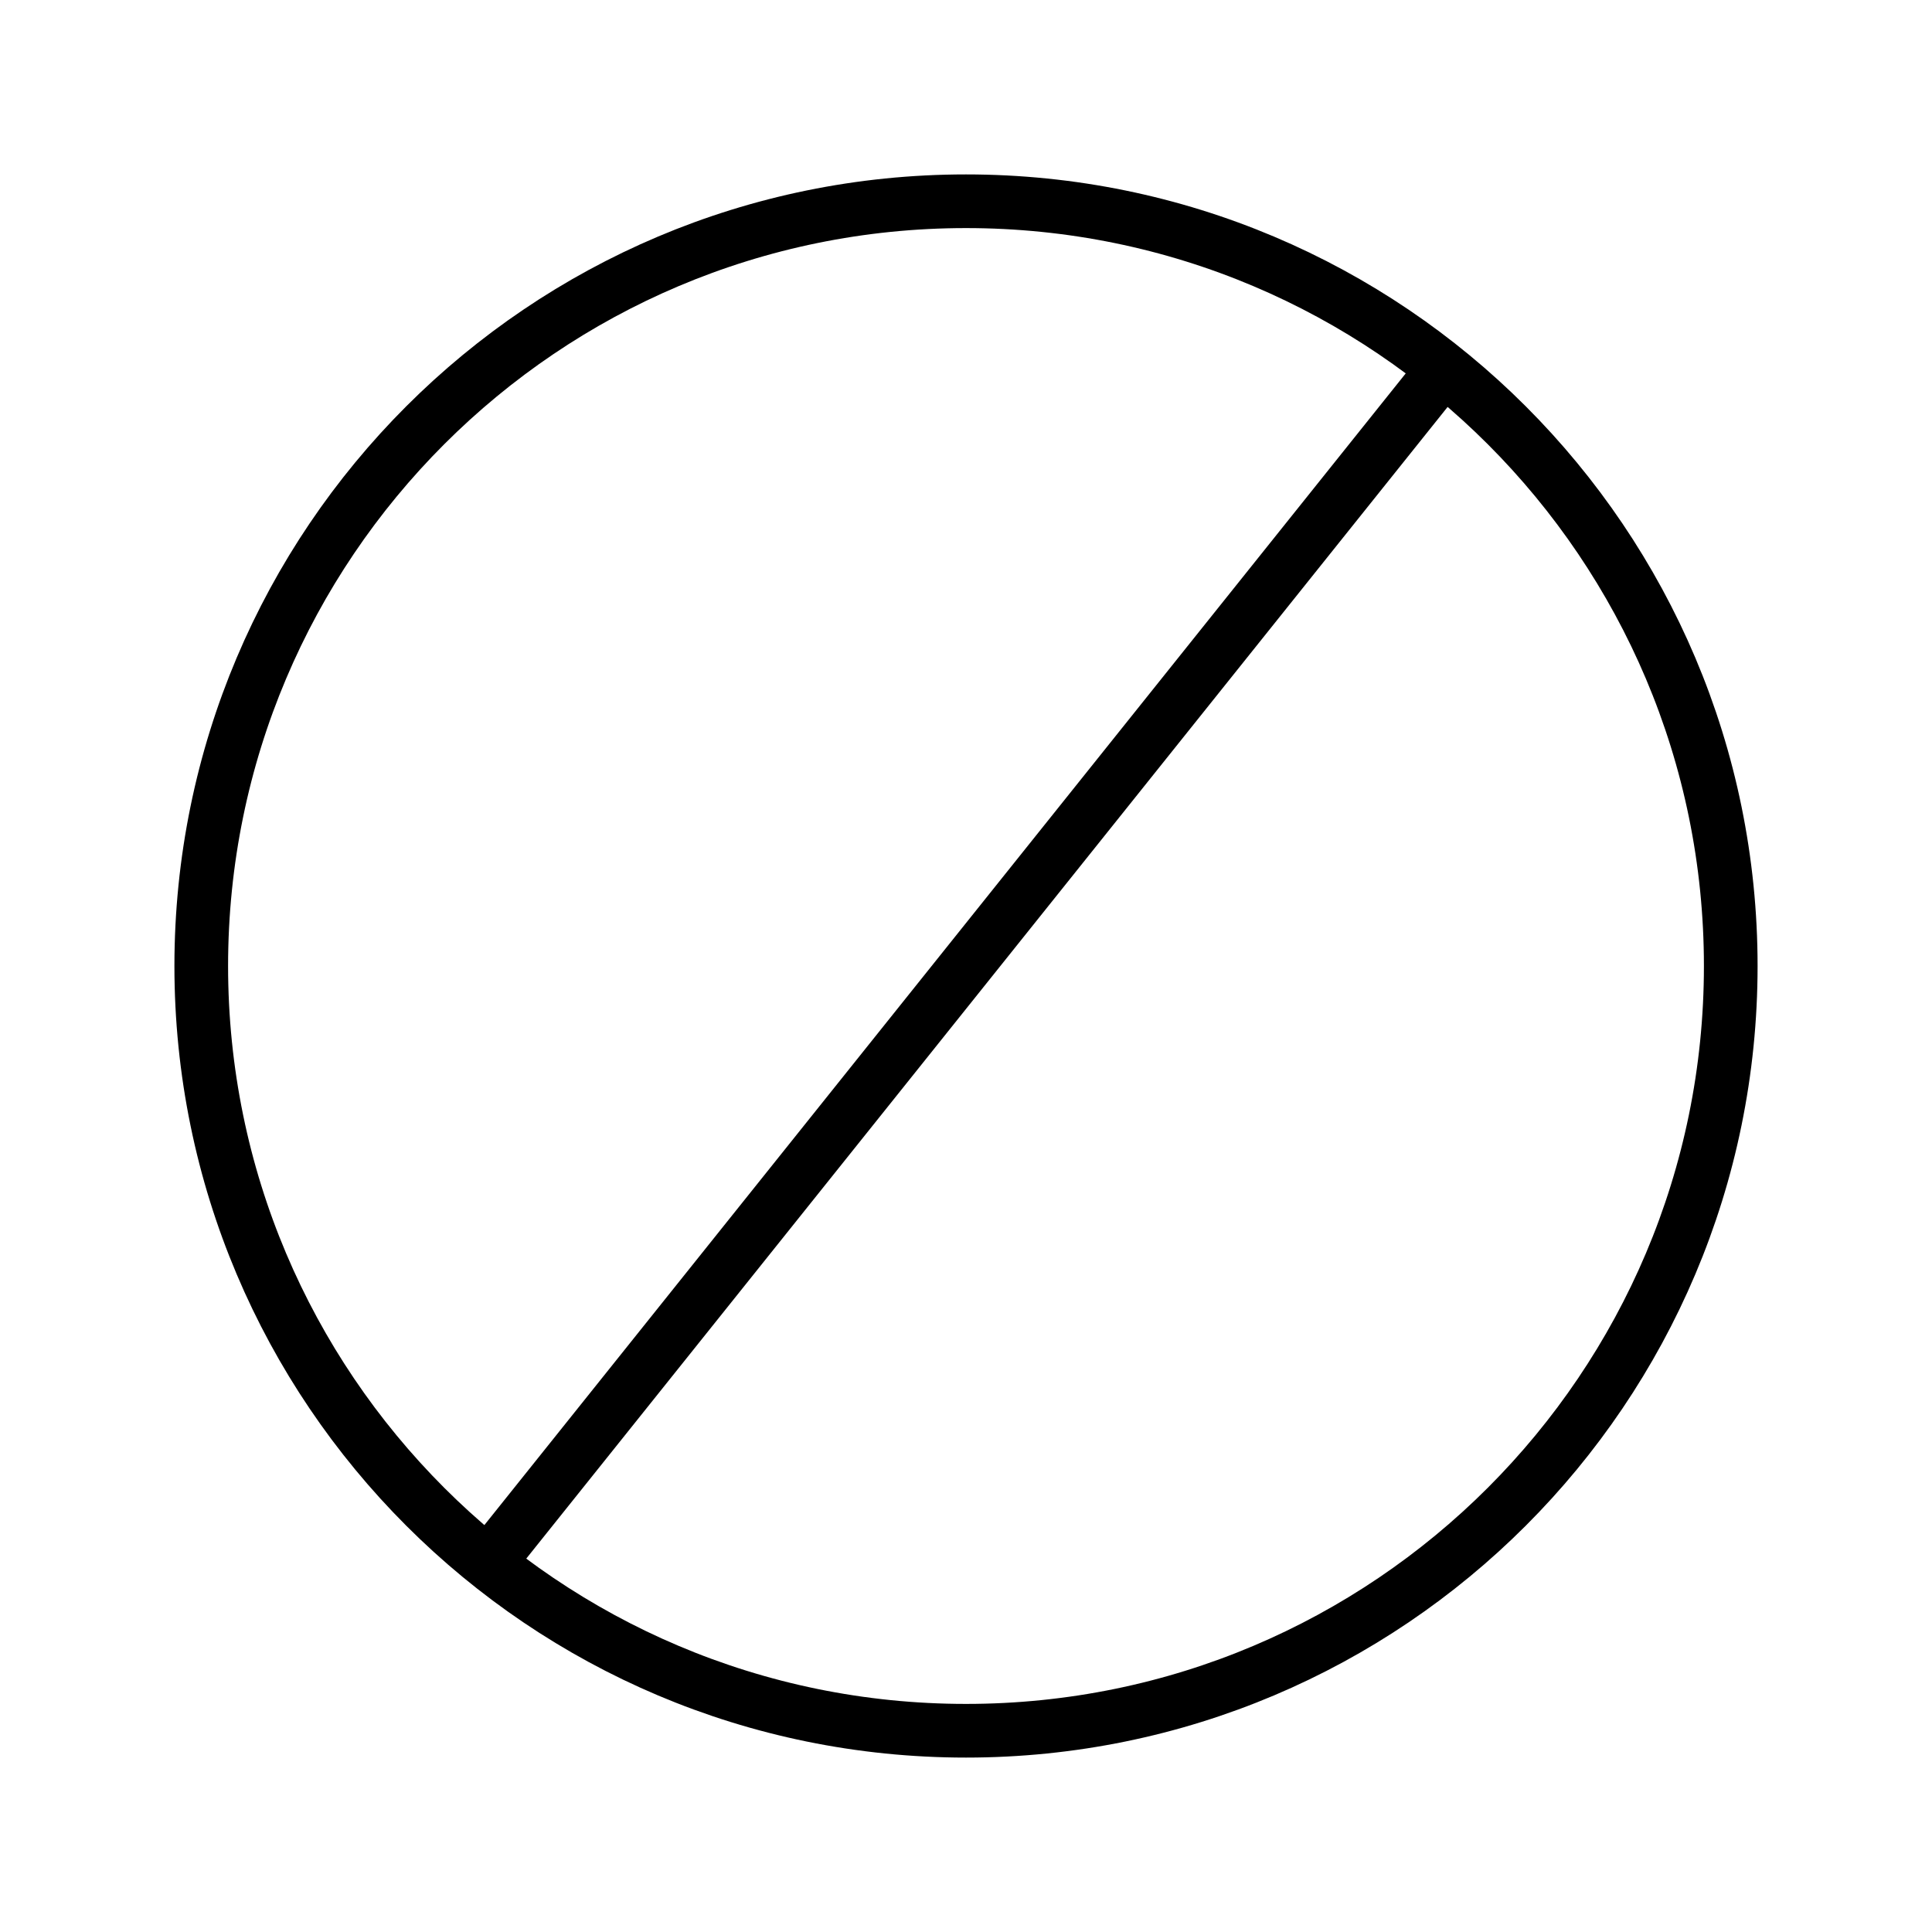 <svg xmlns="http://www.w3.org/2000/svg" width="36" height="36" viewBox="0 0 36 36">
  <path fill="none" stroke="#000" d="M18,3.75 C25.87,3.75 32.25,10.131 32.25,18 C32.25,25.87 25.87,32.25 18,32.25 C10.13,32.25 3.75,25.87 3.75,18 C3.75,10.131 10.13,3.75 18,3.75 Z M26.897,6.879 L9.103,29.121"/>
</svg>
